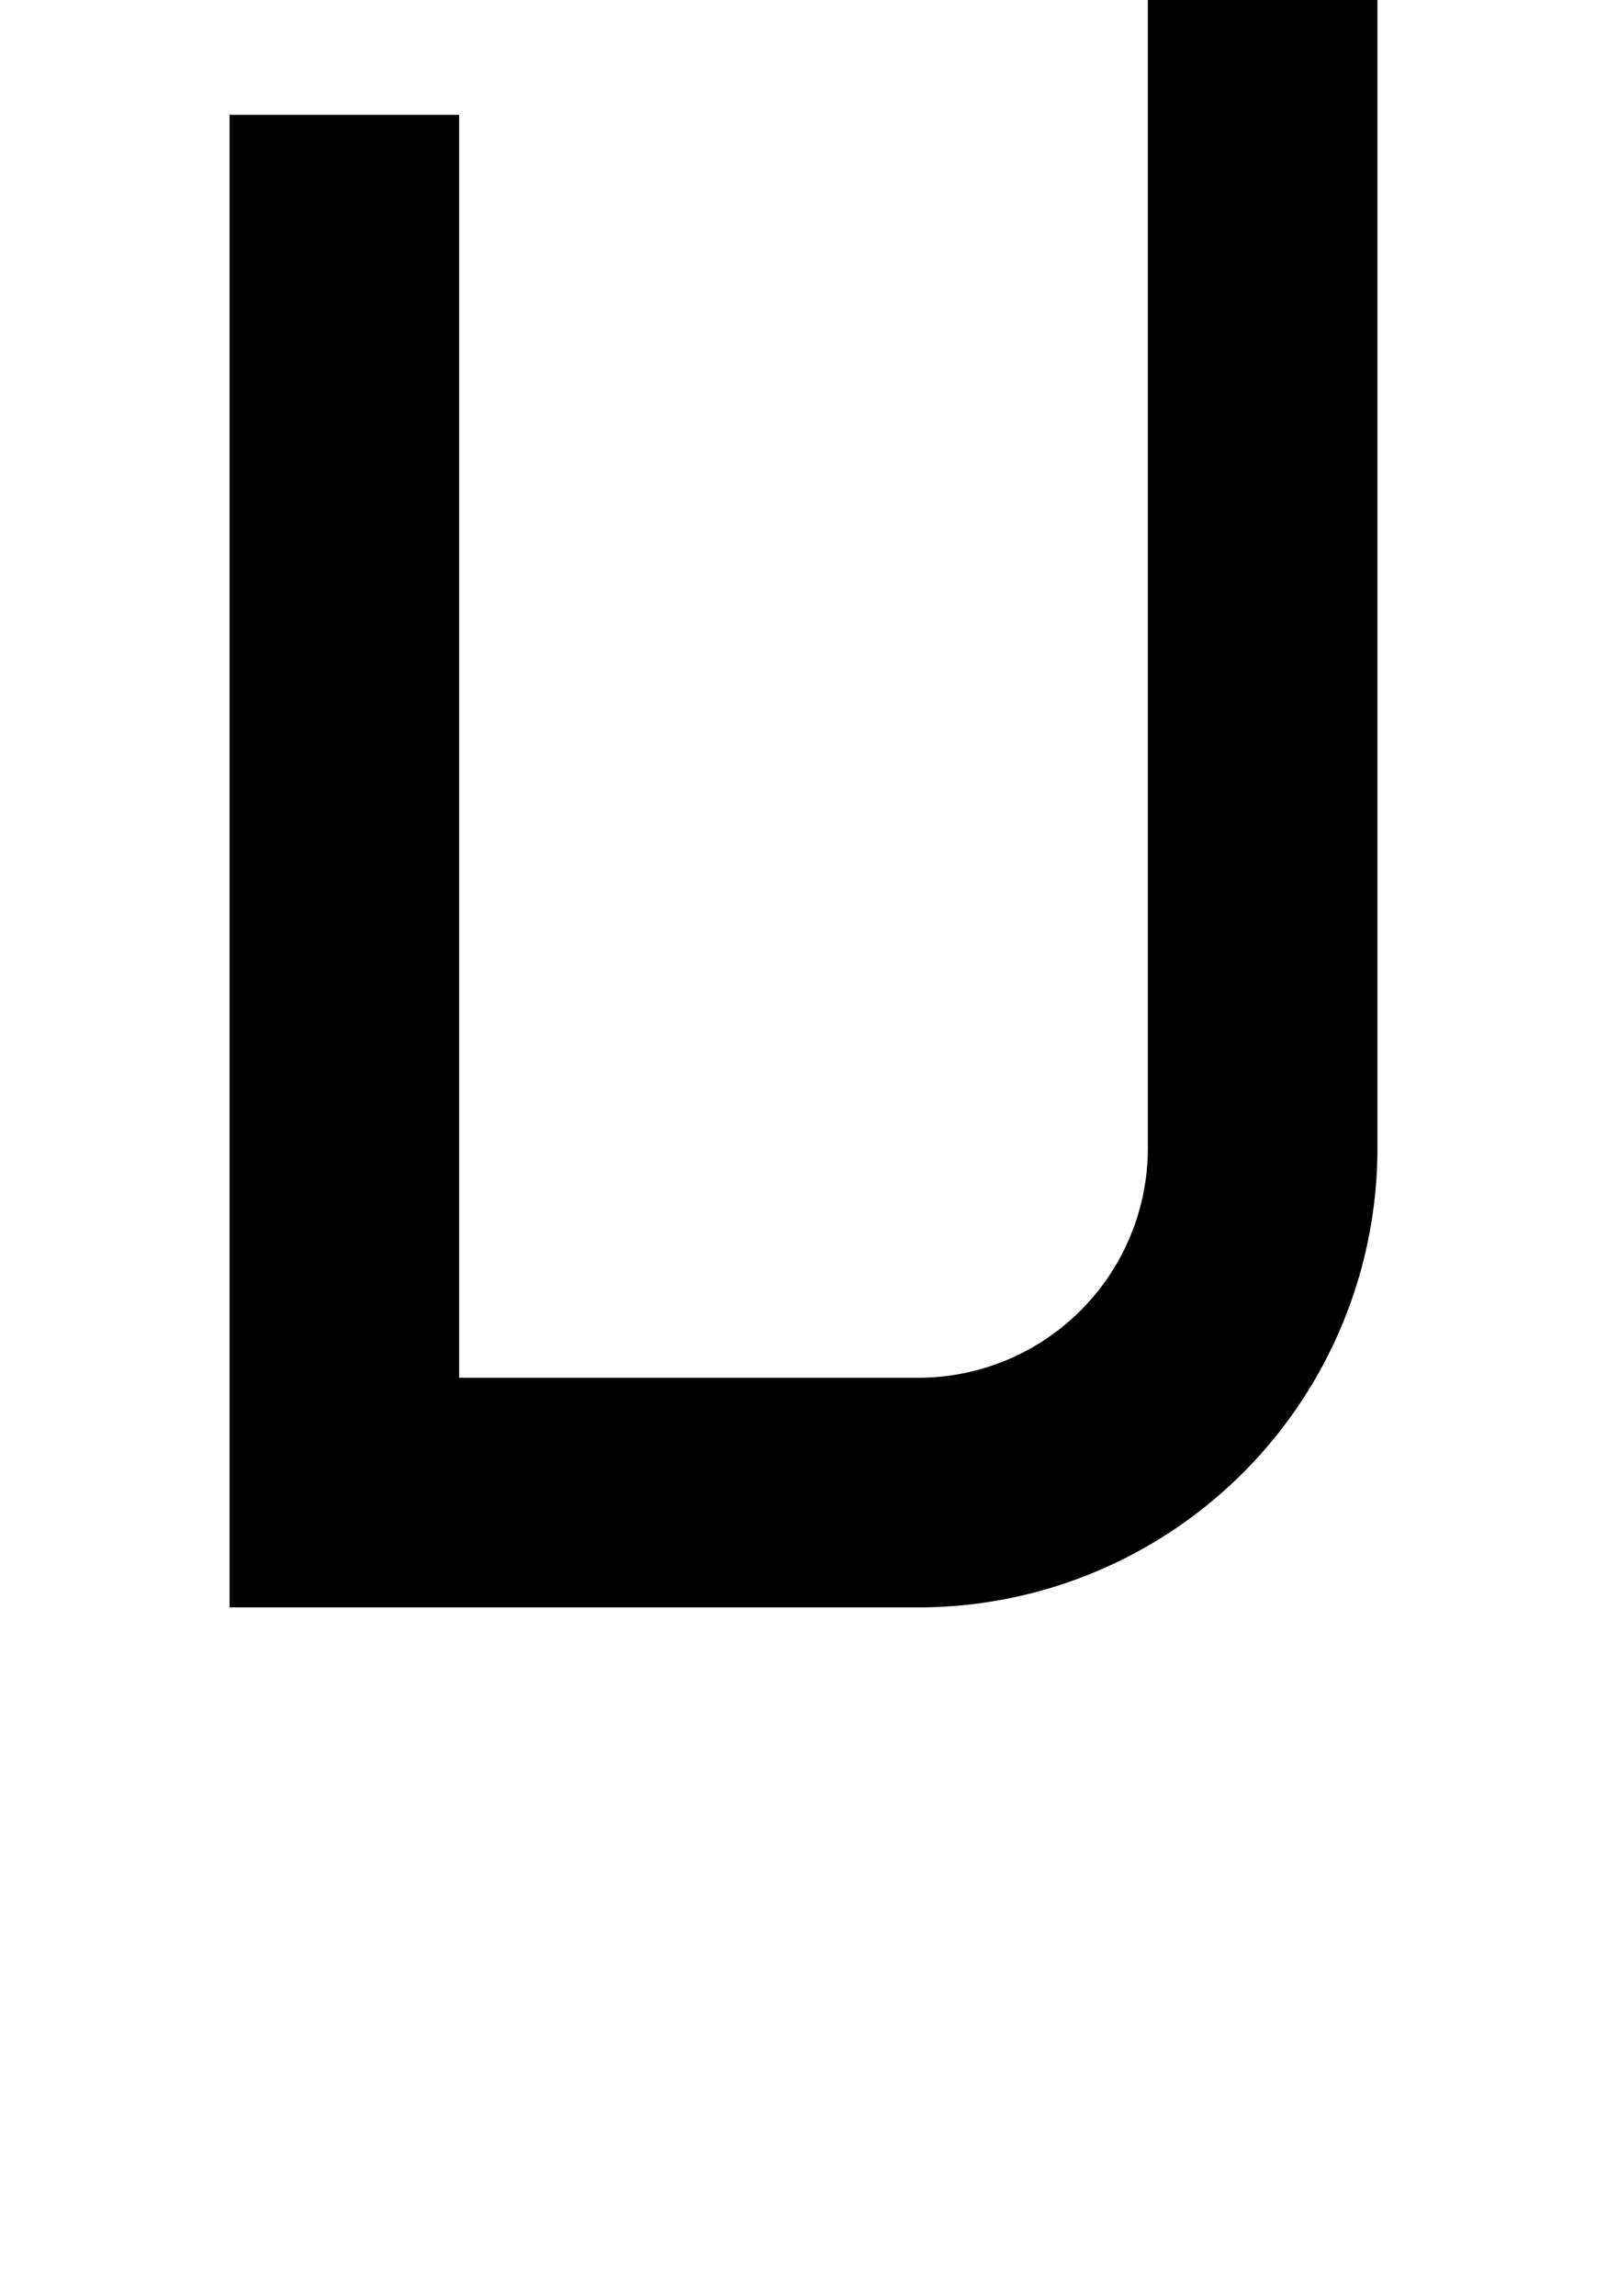 <?xml version="1.0" ?>
<svg xmlns="http://www.w3.org/2000/svg" xmlns:ev="http://www.w3.org/2001/xml-events" xmlns:xlink="http://www.w3.org/1999/xlink" baseProfile="full" height="800" version="1.1" viewBox="0 0 560 800" width="560">
	<defs/>
	<path d="M 120.0,40.0 L 120.0,520.0 L 320.0,520.0 A 120.0,120.0 0.0 0,0 440.0,400.0 L 440.0,-200.0 L 400.0,-200.0 A 120.0,120.0 0.0 0,0 280.0,-80.0" fill="none" stroke="#000000" stroke-width="80.0"/>
</svg>
